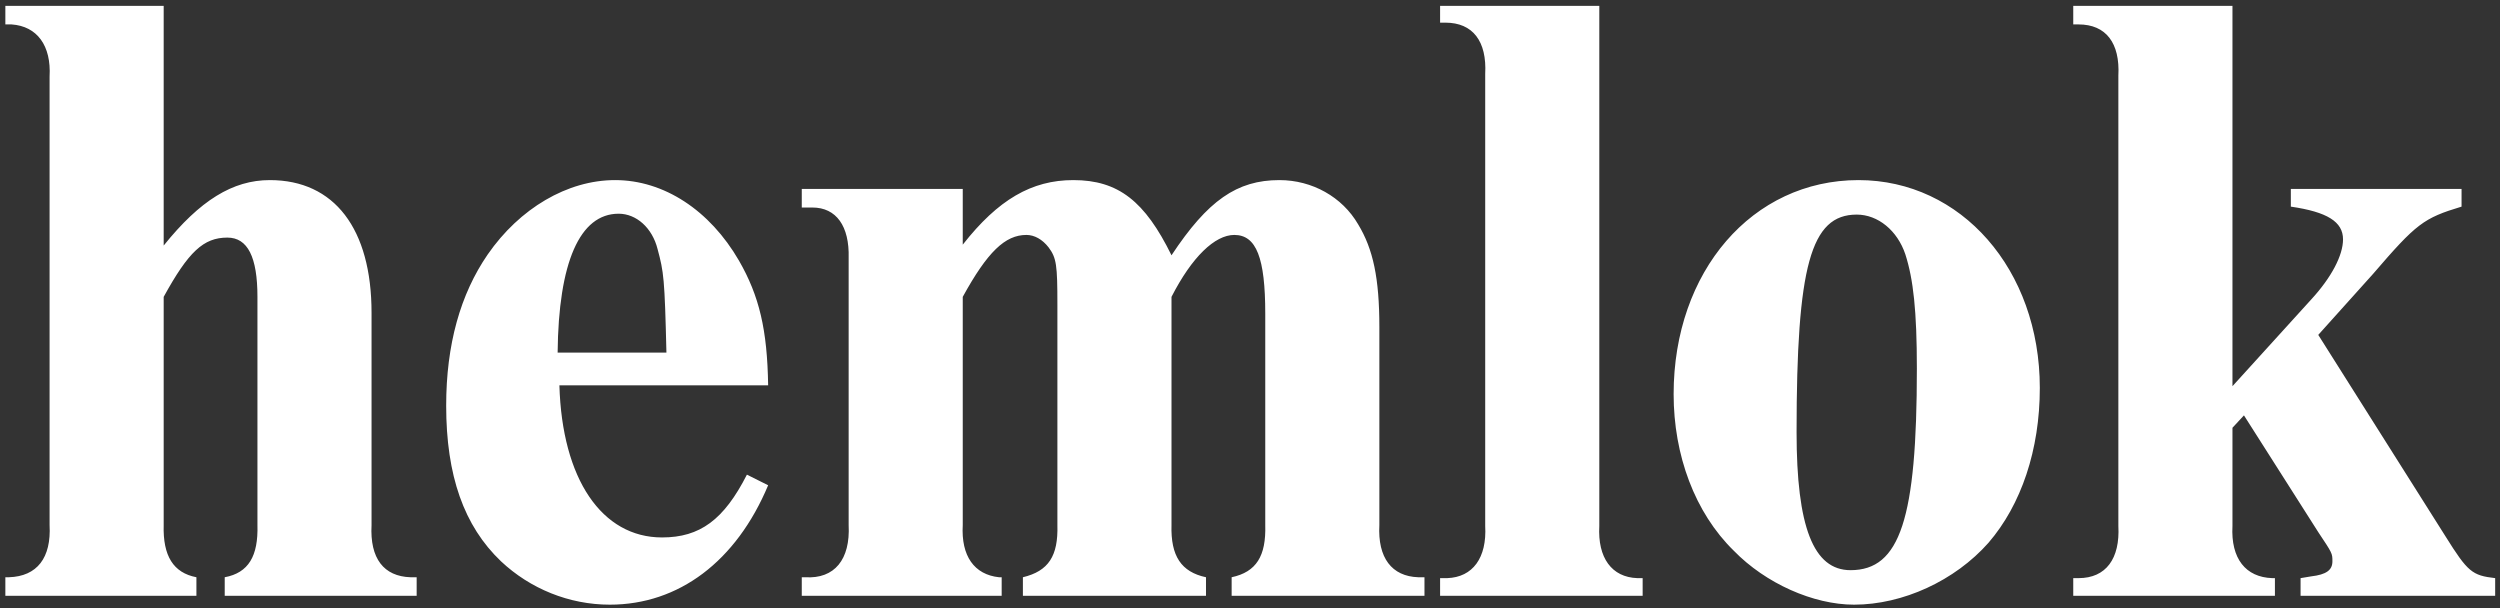 <svg width="407" height="99" viewBox="0 0 407 99" version="1.1" xmlns="http://www.w3.org/2000/svg" xmlns:xlink="http://www.w3.org/1999/xlink">
<rect x="0" y="0" width="407" height="99" fill="#333333" stroke="none"/>
<g id="Canvas" fill="none">
<g id="hemlok">
<path d="M 27.648 -0.048L 1.872 -0.048L 1.872 2.976L 2.88 2.976C 7.056 3.264 9.36 6.432 9.072 11.472L 9.072 84.48C 9.36 89.808 7.056 92.832 2.448 92.976L 1.872 92.976L 1.872 96L 32.976 96L 32.976 92.976C 29.232 92.256 27.504 89.52 27.648 84.48L 27.648 47.328C 31.68 39.984 34.128 37.68 38.016 37.68C 41.328 37.68 42.912 40.848 42.912 47.328L 42.912 84.48C 43.056 89.52 41.472 92.256 37.584 92.976L 37.584 96L 68.832 96L 68.832 92.976L 67.824 92.976C 63.504 92.832 61.2 89.952 61.488 84.48L 61.488 49.92C 61.488 36.24 55.44 28.32 44.928 28.32C 38.88 28.32 33.552 31.632 27.648 38.976L 27.648 -0.048ZM 126.054 61.728C 125.91 52.656 124.614 47.184 121.302 41.424C 116.55 33.216 109.062 28.32 101.142 28.32C 93.366 28.32 85.59 32.928 80.406 40.416C 75.942 46.896 73.638 55.104 73.638 65.04C 73.638 76.416 76.518 84.624 82.566 90.384C 87.318 94.848 93.654 97.44 100.278 97.44C 111.51 97.44 120.87 90.384 126.054 78L 122.598 76.272C 118.854 83.616 114.966 86.496 108.774 86.496C 98.982 86.496 92.502 76.992 92.07 61.728L 126.054 61.728ZM 91.782 56.4C 91.926 41.712 95.382 33.792 101.718 33.792C 104.598 33.792 107.19 36.096 108.054 39.552C 109.062 43.296 109.206 44.304 109.494 56.4L 91.782 56.4ZM 157.736 47.328C 161.768 39.984 164.648 37.248 168.104 37.248C 169.4 37.248 170.696 37.968 171.704 39.264C 173 40.992 173.144 42.144 173.144 48.624L 173.144 84.48C 173.288 89.52 171.704 91.968 167.528 92.976L 167.528 96L 197.336 96L 197.336 92.976C 193.304 92.112 191.576 89.52 191.72 84.48L 191.72 47.328C 195.032 40.848 198.776 37.248 201.944 37.248C 205.544 37.248 206.984 40.992 206.984 50.064L 206.984 84.48C 207.128 89.52 205.544 92.112 201.512 92.976L 201.512 96L 232.904 96L 232.904 92.976L 231.896 92.976C 227.576 92.832 225.272 89.808 225.56 84.48L 225.56 52.224C 225.56 44.304 224.552 39.552 222.104 35.52C 219.512 31.056 214.616 28.32 209.288 28.32C 202.376 28.32 197.624 31.632 191.72 40.56C 187.4 31.776 183.08 28.32 175.736 28.32C 168.968 28.32 163.496 31.488 157.736 38.832L 157.736 29.76L 131.528 29.76L 131.528 32.784L 133.256 32.784C 137.144 32.784 139.304 35.808 139.16 40.992L 139.16 84.48C 139.448 90.096 136.856 93.264 132.104 92.976L 131.528 92.976L 131.528 96L 164.072 96L 164.072 92.976L 163.64 92.976C 159.608 92.544 157.448 89.52 157.736 84.48L 157.736 47.328ZM 261.367 -0.048L 235.447 -0.048L 235.447 2.688L 236.311 2.688C 240.775 2.688 243.079 5.712 242.791 11.04L 242.791 84.624C 243.079 89.808 240.775 92.976 236.599 93.12L 235.447 93.12L 235.447 96L 268.423 96L 268.423 93.12L 267.559 93.12C 263.383 92.976 261.079 89.808 261.367 84.624L 261.367 -0.048ZM 303.562 28.32C 286.282 28.32 273.466 43.152 273.466 63.168C 273.466 73.104 276.922 82.464 283.258 88.656C 288.442 93.984 296.218 97.44 302.842 97.44C 310.762 97.44 319.258 93.552 324.73 87.36C 330.058 81.168 333.082 72.24 333.082 62.16C 333.082 42.864 320.266 28.32 303.562 28.32ZM 303.274 33.936C 306.73 33.936 309.898 36.528 311.194 40.416C 312.49 44.448 313.066 49.632 313.066 58.992C 313.066 83.472 310.33 91.824 302.266 91.824C 296.218 91.824 293.482 84.768 293.482 69.36C 293.482 42.288 295.786 33.936 303.274 33.936ZM 364.445 68.64L 366.317 66.624L 378.413 85.632C 380.717 89.088 380.717 89.088 380.717 90.384C 380.717 91.824 379.709 92.544 377.261 92.832L 375.533 93.12L 375.533 96L 407.213 96L 407.213 93.12C 403.469 92.688 402.749 92.112 399.149 86.352L 378.413 53.52L 387.341 43.584C 394.397 35.376 395.549 34.512 401.741 32.64L 401.741 29.76L 373.949 29.76L 373.949 32.64C 379.853 33.504 382.445 35.088 382.445 37.968C 382.445 40.56 380.573 44.16 377.261 47.76L 364.445 61.872L 364.445 -0.048L 338.525 -0.048L 338.525 2.976L 339.389 2.976C 343.853 2.976 346.157 6 345.869 11.328L 345.869 84.624C 346.157 89.952 343.853 93.12 339.389 93.12L 338.525 93.12L 338.525 96L 371.357 96L 371.357 93.12L 370.925 93.12C 366.605 92.976 364.157 89.952 364.445 84.624L 364.445 68.64Z" transform="translate(-1 1)" fill="#FFFFFF"/>
</g>
</g>
</svg>

